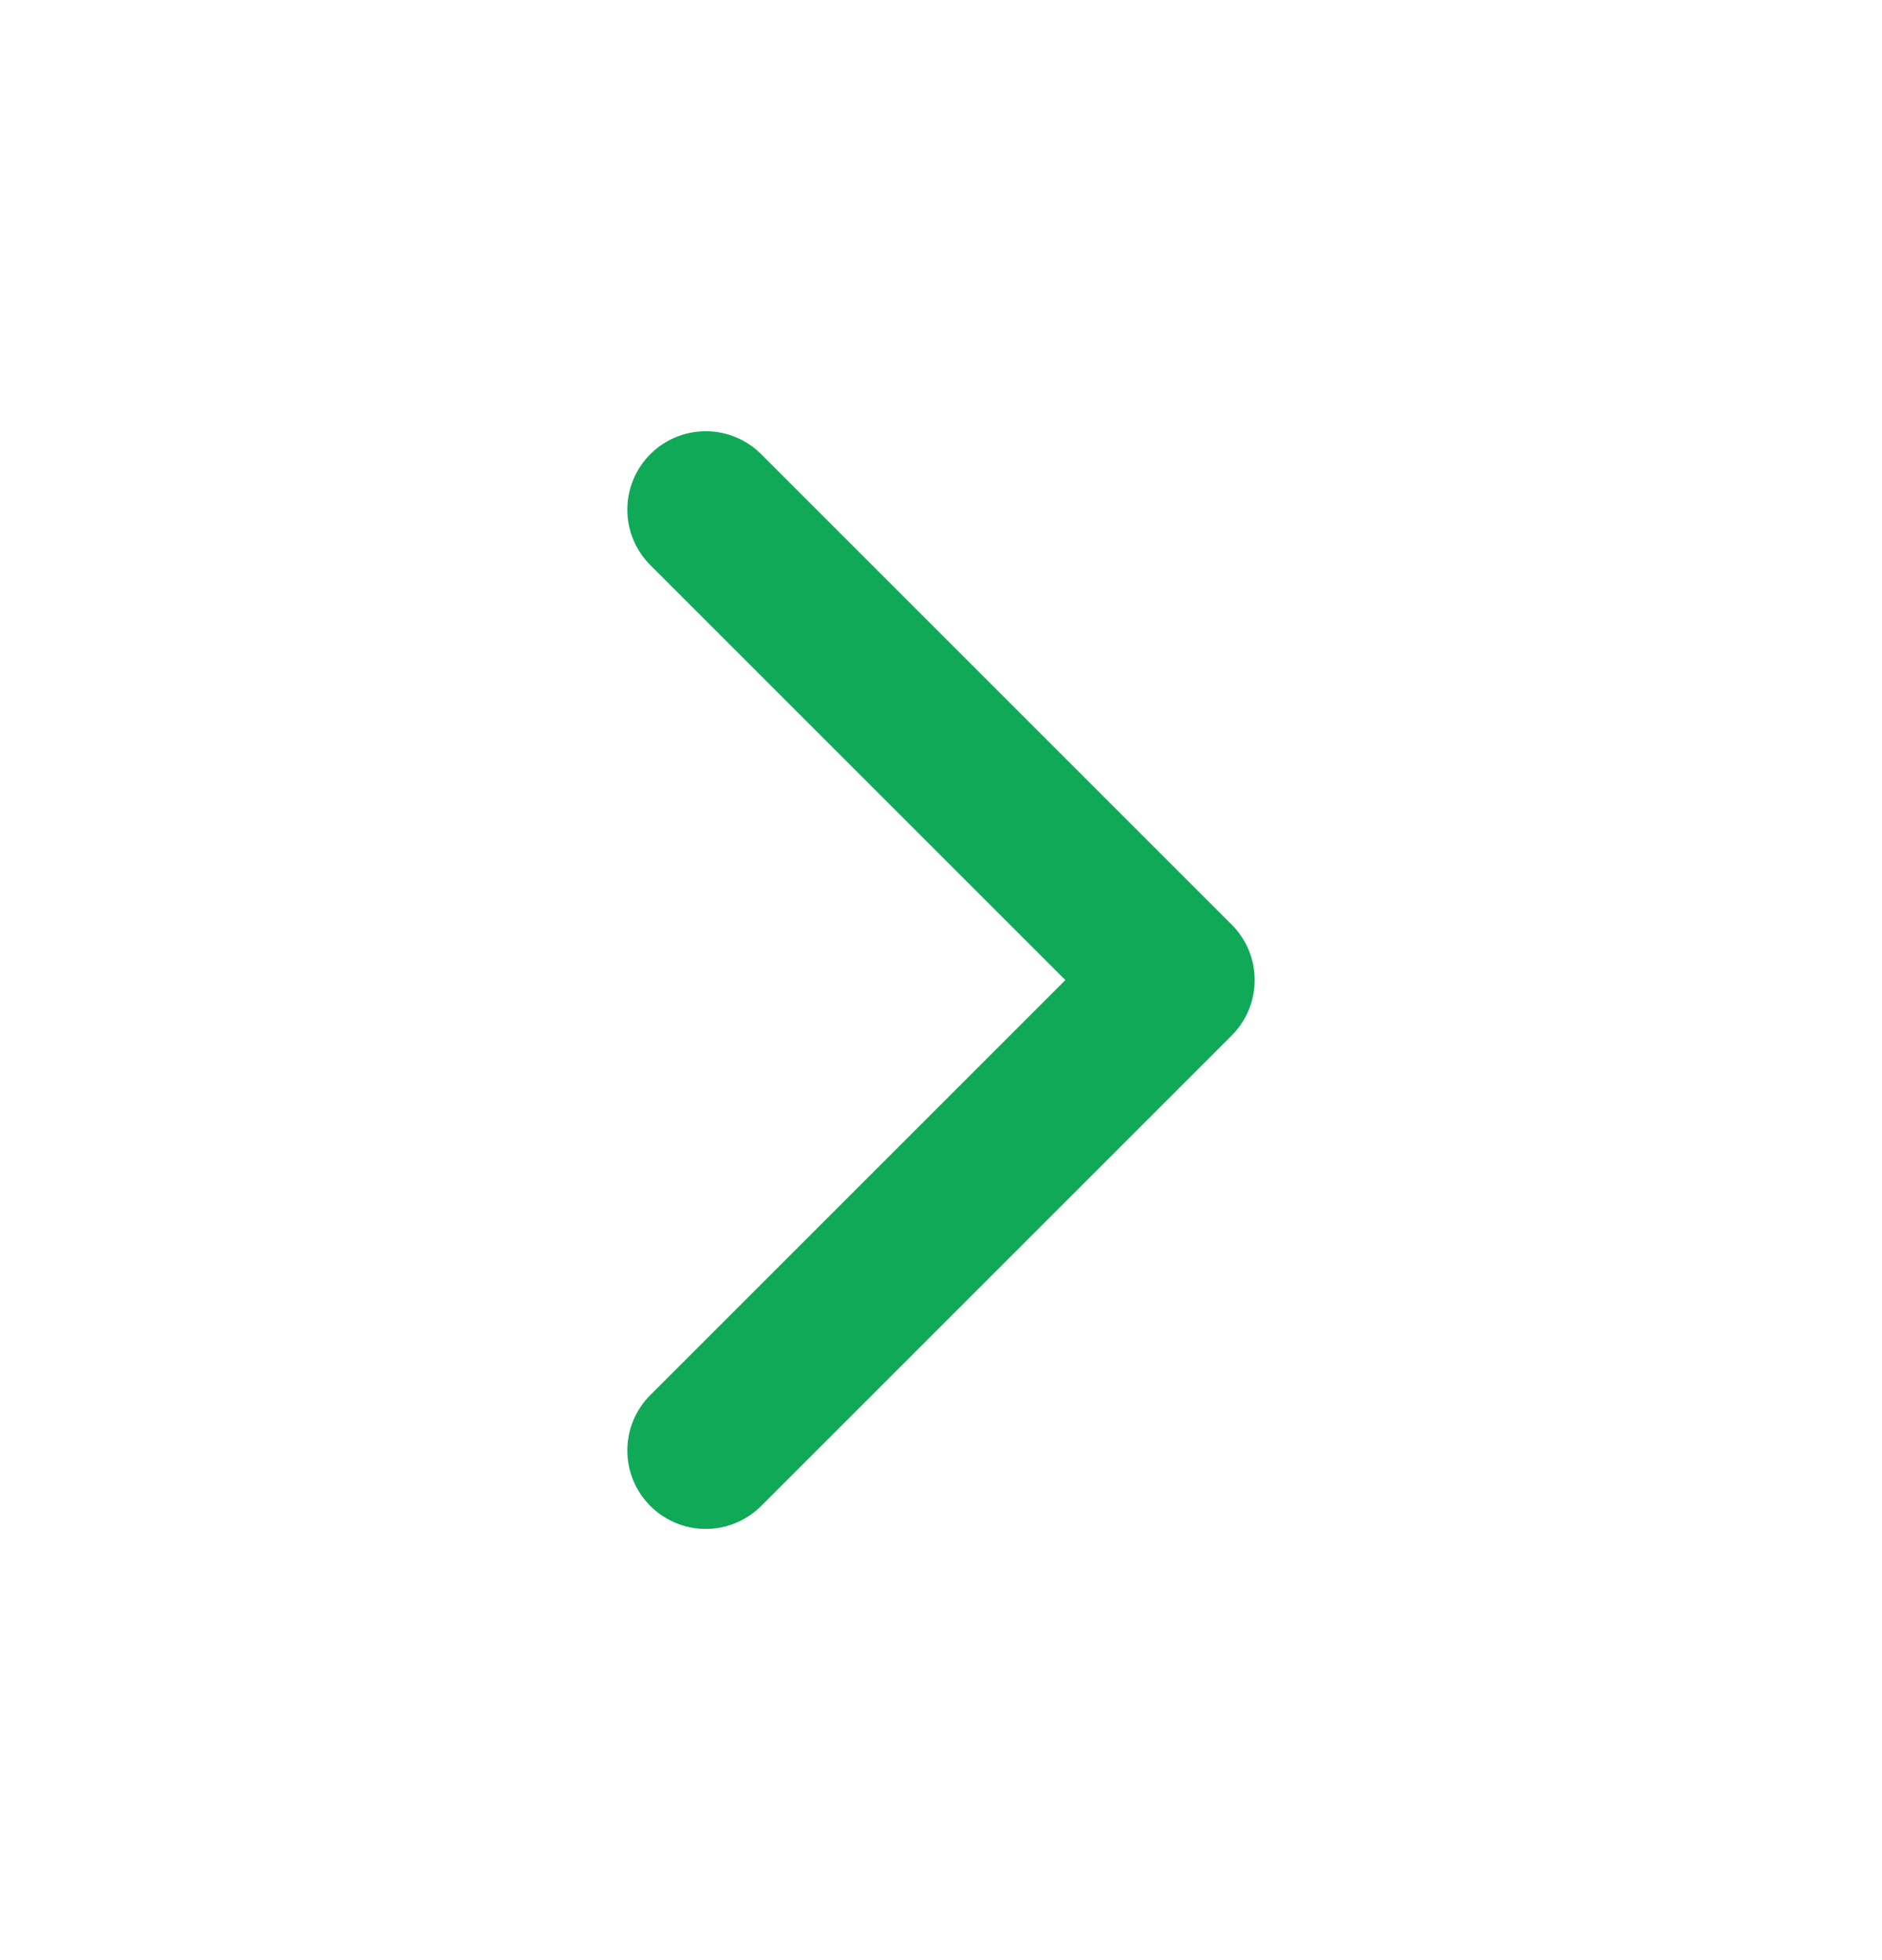 <svg width="24" height="25" viewBox="0 0 24 25" fill="none" xmlns="http://www.w3.org/2000/svg">
<path d="M9 18.5L15 12.5L9 6.5" stroke="#0FA958" stroke-width="2" stroke-linecap="round" stroke-linejoin="round"/>
</svg>
